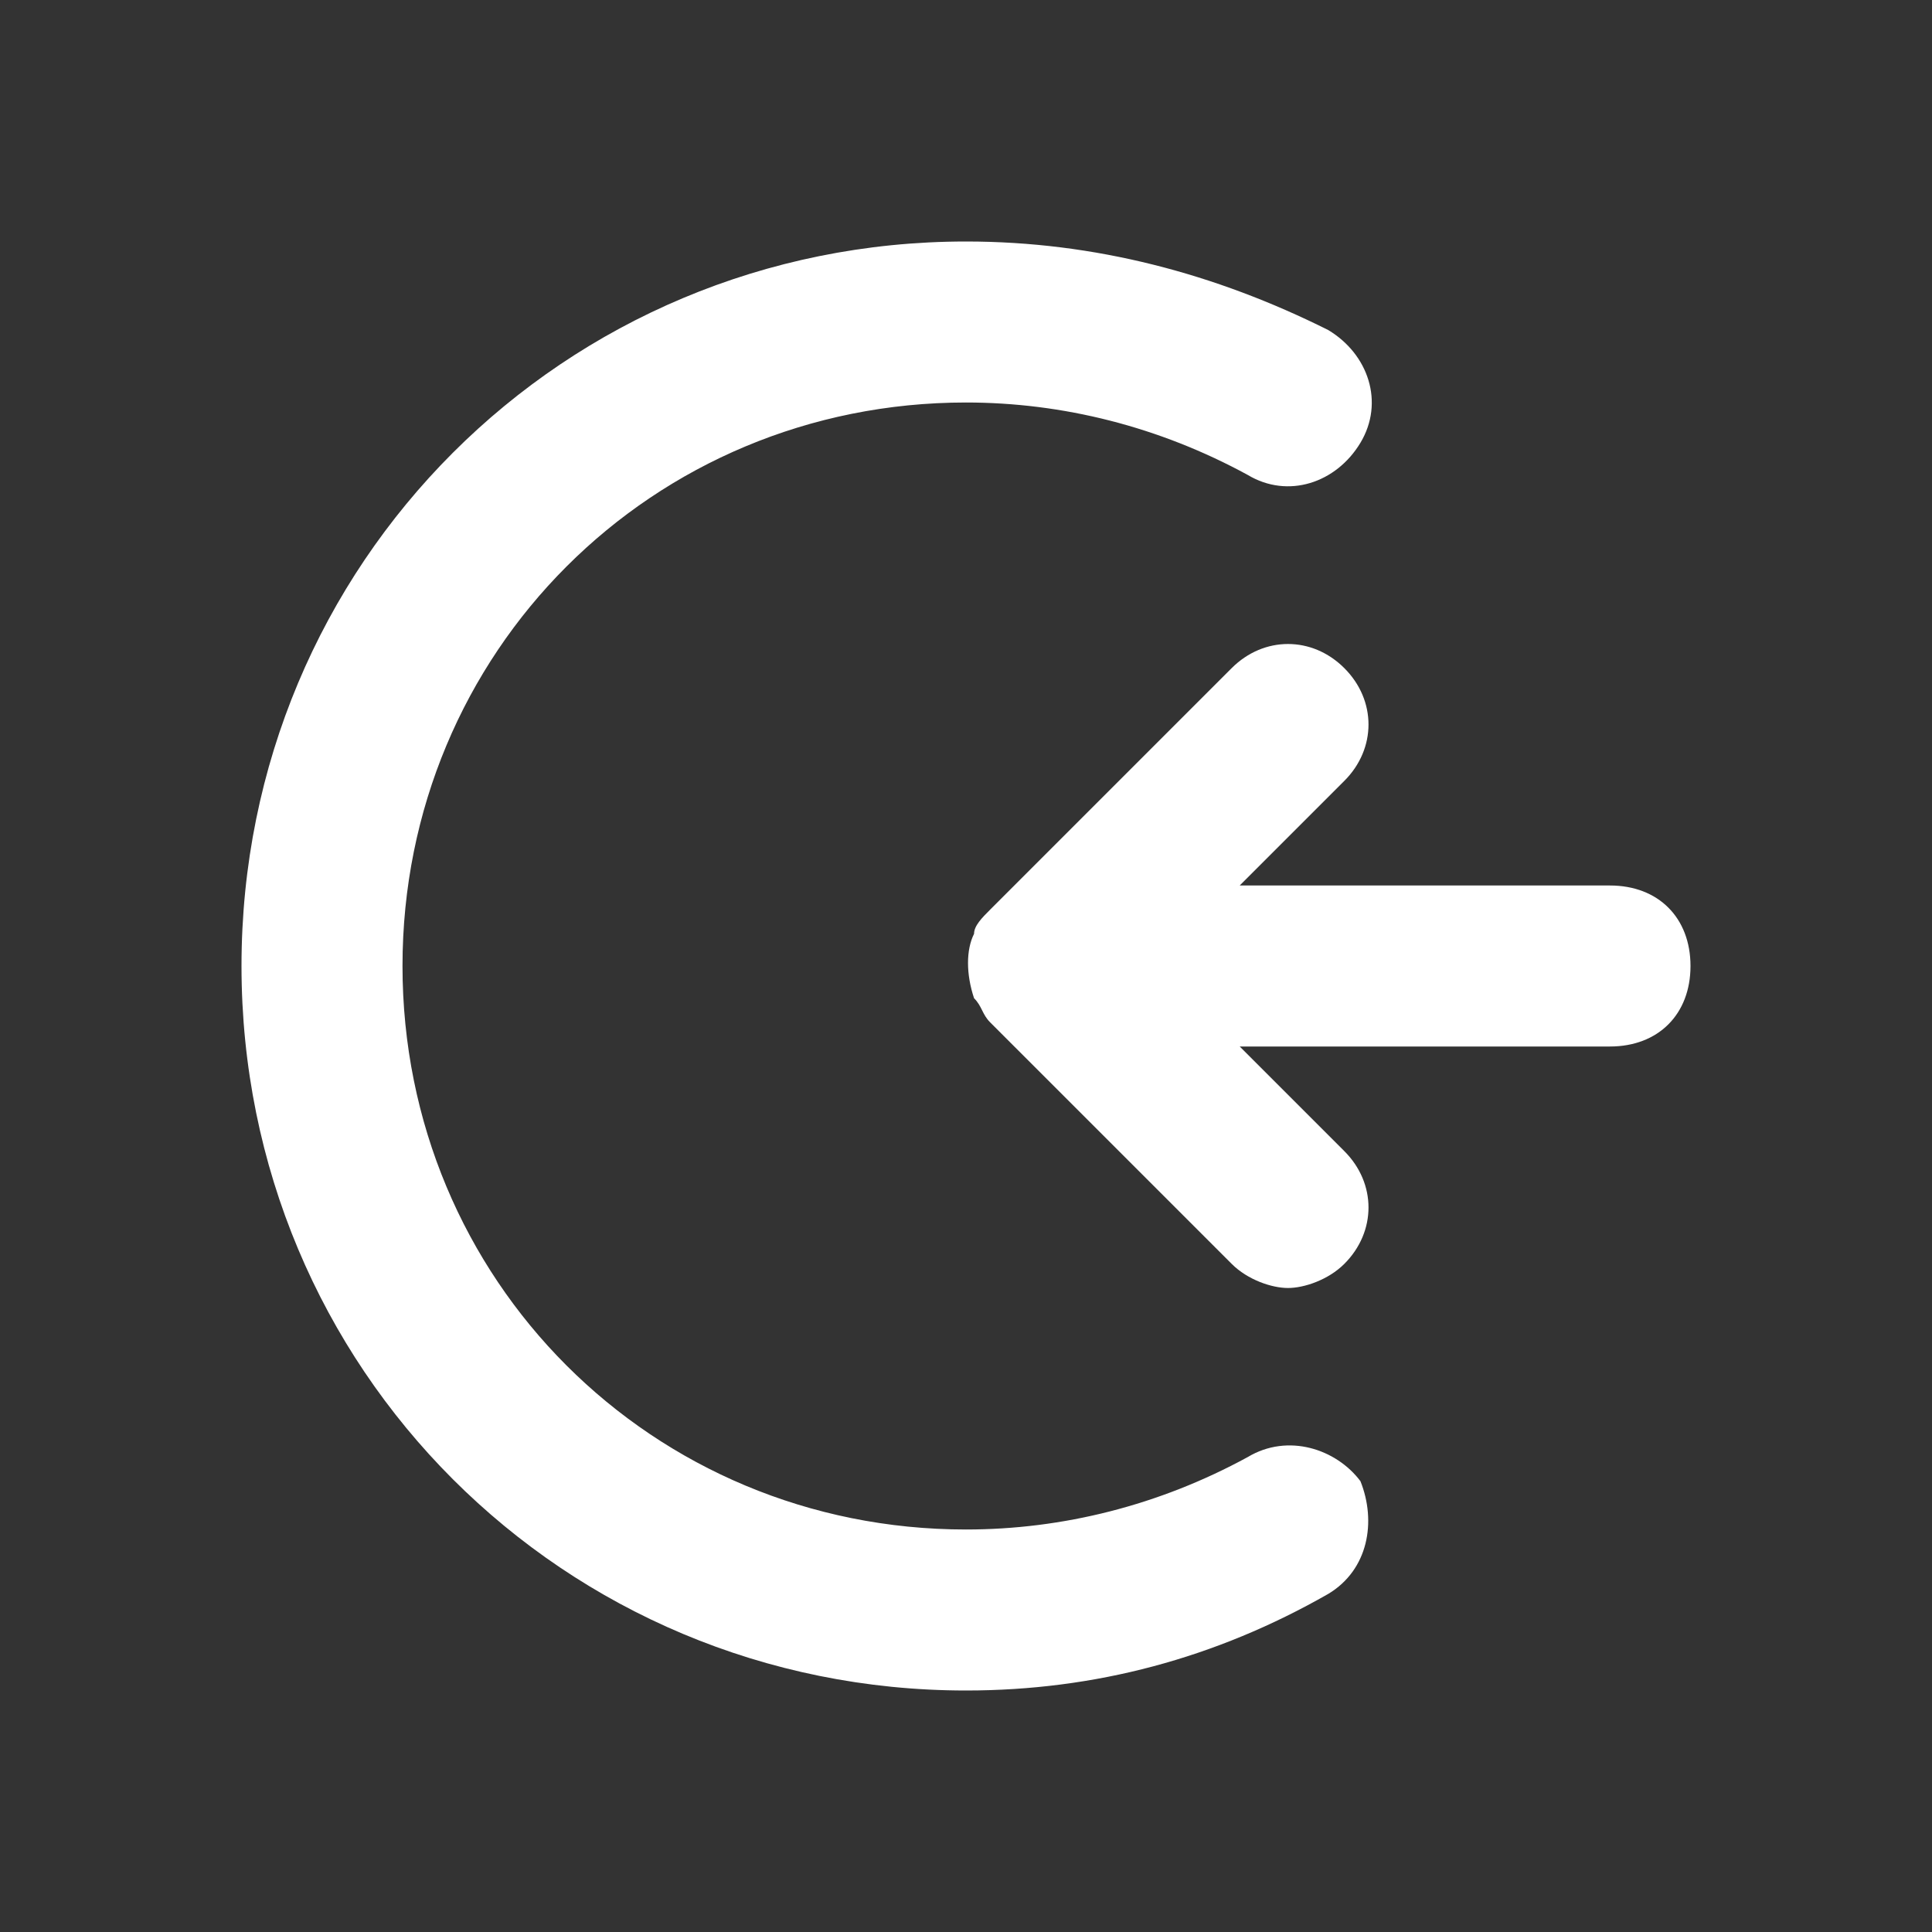 <?xml version="1.0" ?>

<!-- Uploaded to: SVG Repo, www.svgrepo.com, Generator: SVG Repo Mixer Tools -->
<svg width="800px" height="800px" viewBox="0 0 24 24" version="1.1" xml:space="preserve" xmlns="http://www.w3.org/2000/svg" xmlns:xlink="http://www.w3.org/1999/xlink">

<rect x="0" y="0" width="24" height="24" fill="#333333" stroke="none"/>

<style type="text/css">
	.st0{opacity:1;fill:#ffffff;stroke:#ffffff;stroke-width:0;stroke-miterlimit:10;}
</style>

<g id="grid_system"/>

<g id="_icons">

<g>

<path d="M20,11h-4.6l1.3-1.3c0.4-0.4,0.4-1,0-1.4s-1-0.4-1.4,0l-3,3c-0.1,0.1-0.2,0.2-0.2,0.3c-0.1,0.2-0.1,0.5,0,0.8    c0.1,0.1,0.1,0.2,0.2,0.3l3,3c0.2,0.2,0.5,0.3,0.7,0.3s0.5-0.1,0.7-0.3c0.4-0.4,0.4-1,0-1.4L15.4,13H20c0.6,0,1-0.4,1-1    S20.6,11,20,11z"  class="st0" stroke-width=".1"/>

<path d="M15.5,18.1C14.4,18.7,13.2,19,12,19c-3.9,0-7-3.1-7-7s3.1-7,7-7c1.2,0,2.4,0.3,3.5,0.9c0.5,0.3,1.1,0.1,1.4-0.4    c0.3-0.5,0.1-1.1-0.4-1.4C15.1,3.4,13.6,3,12,3c-5,0-9,4-9,9s4,9,9,9c1.6,0,3.1-0.4,4.5-1.2c0.5-0.3,0.6-0.9,0.4-1.4    C16.6,18,16,17.8,15.5,18.1z" class="st0" stroke-width=".1"/>

</g>

</g>

</svg>